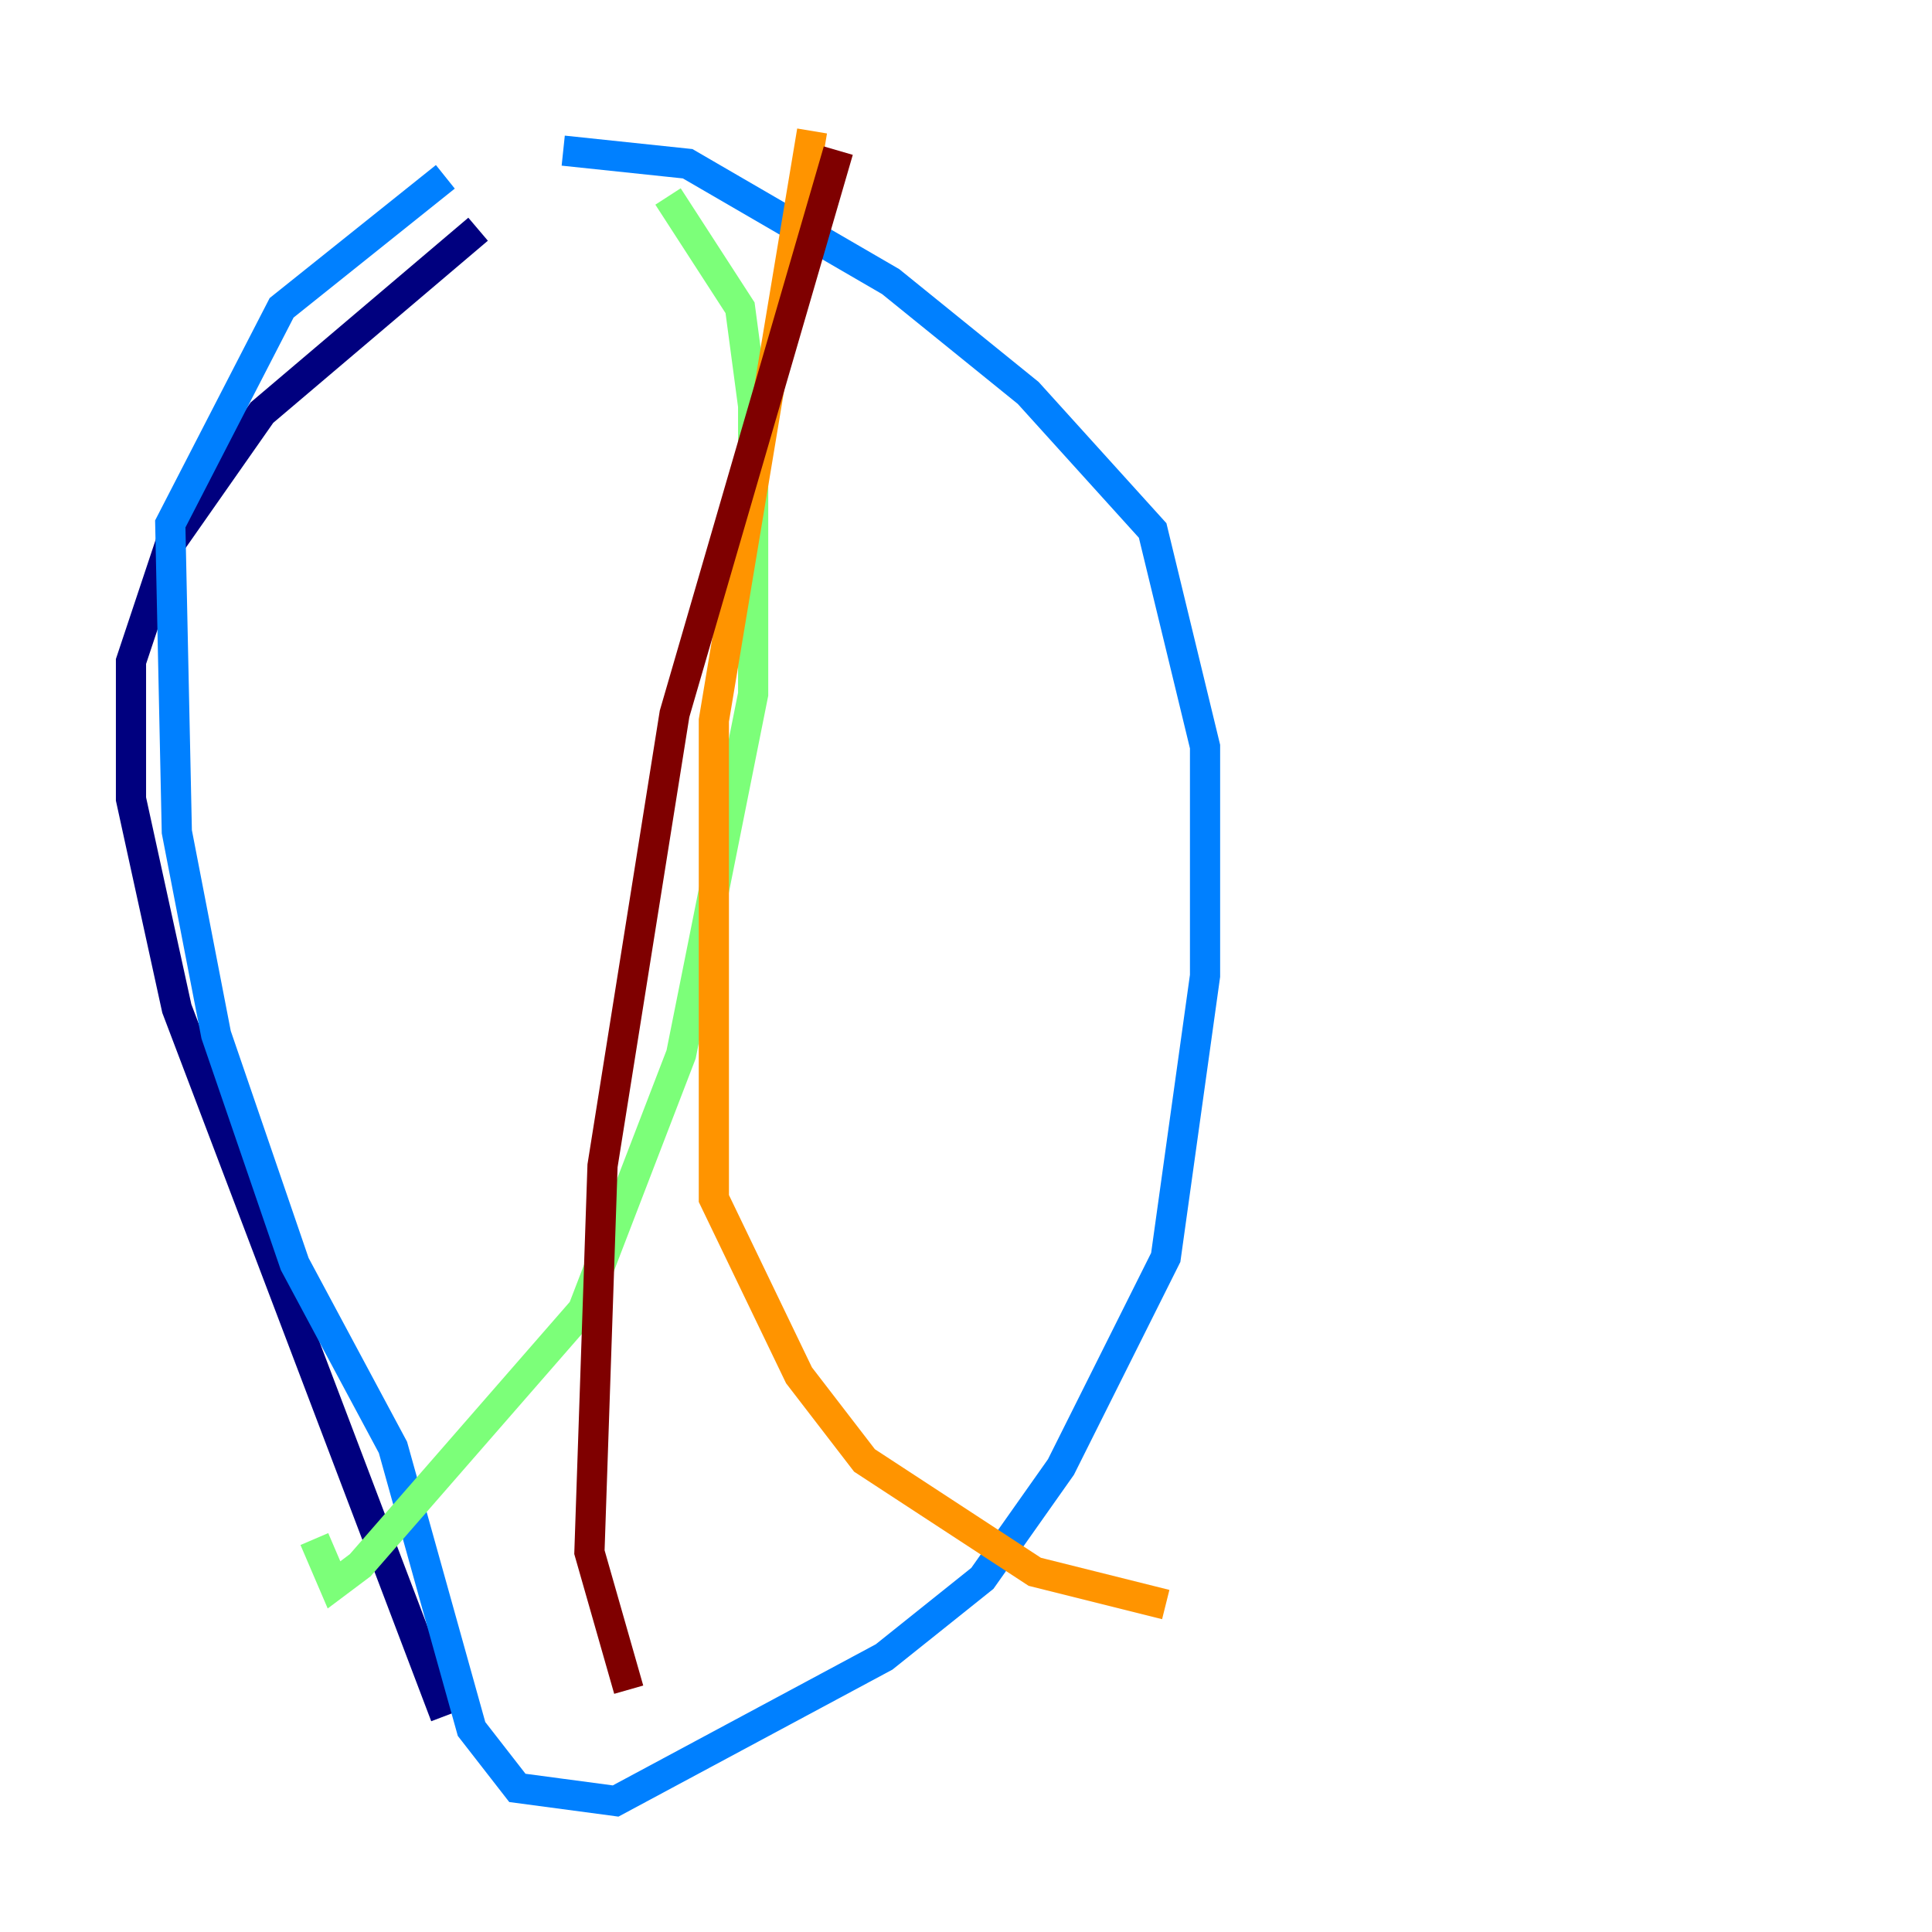 <?xml version="1.0" encoding="utf-8" ?>
<svg baseProfile="tiny" height="128" version="1.2" viewBox="0,0,128,128" width="128" xmlns="http://www.w3.org/2000/svg" xmlns:ev="http://www.w3.org/2001/xml-events" xmlns:xlink="http://www.w3.org/1999/xlink"><defs /><polyline fill="none" points="31.675,15.186 17.356,27.336 11.281,36.014 8.678,43.824 8.678,52.936 11.715,66.82 29.505,113.681" stroke="#00007f" stroke-width="2" /><polyline fill="none" points="37.315,9.98 45.559,10.848 59.01,18.658 68.122,26.034 76.366,35.146 79.837,49.464 79.837,64.651 77.234,83.308 70.291,97.193 65.085,104.57 58.576,109.776 40.786,119.322 34.278,118.454 31.241,114.549 26.034,95.891 19.525,83.742 14.319,68.556 11.715,55.105 11.281,34.712 18.658,20.393 29.505,11.715" stroke="#0080ff" stroke-width="2" /><polyline fill="none" points="44.258,13.017 49.031,20.393 49.898,26.902 49.898,45.993 45.125,69.858 38.617,86.78 23.864,103.702 22.129,105.003 20.827,101.966" stroke="#7cff79" stroke-width="2" /><polyline fill="none" points="53.803,8.678 47.295,47.729 47.295,79.403 52.936,91.119 57.275,96.759 68.556,104.136 77.234,106.305" stroke="#ff9400" stroke-width="2" /><polyline fill="none" points="55.539,9.98 44.691,47.295 39.919,77.234 39.051,102.834 41.654,111.946" stroke="#7f0000" stroke-width="2" /></svg>